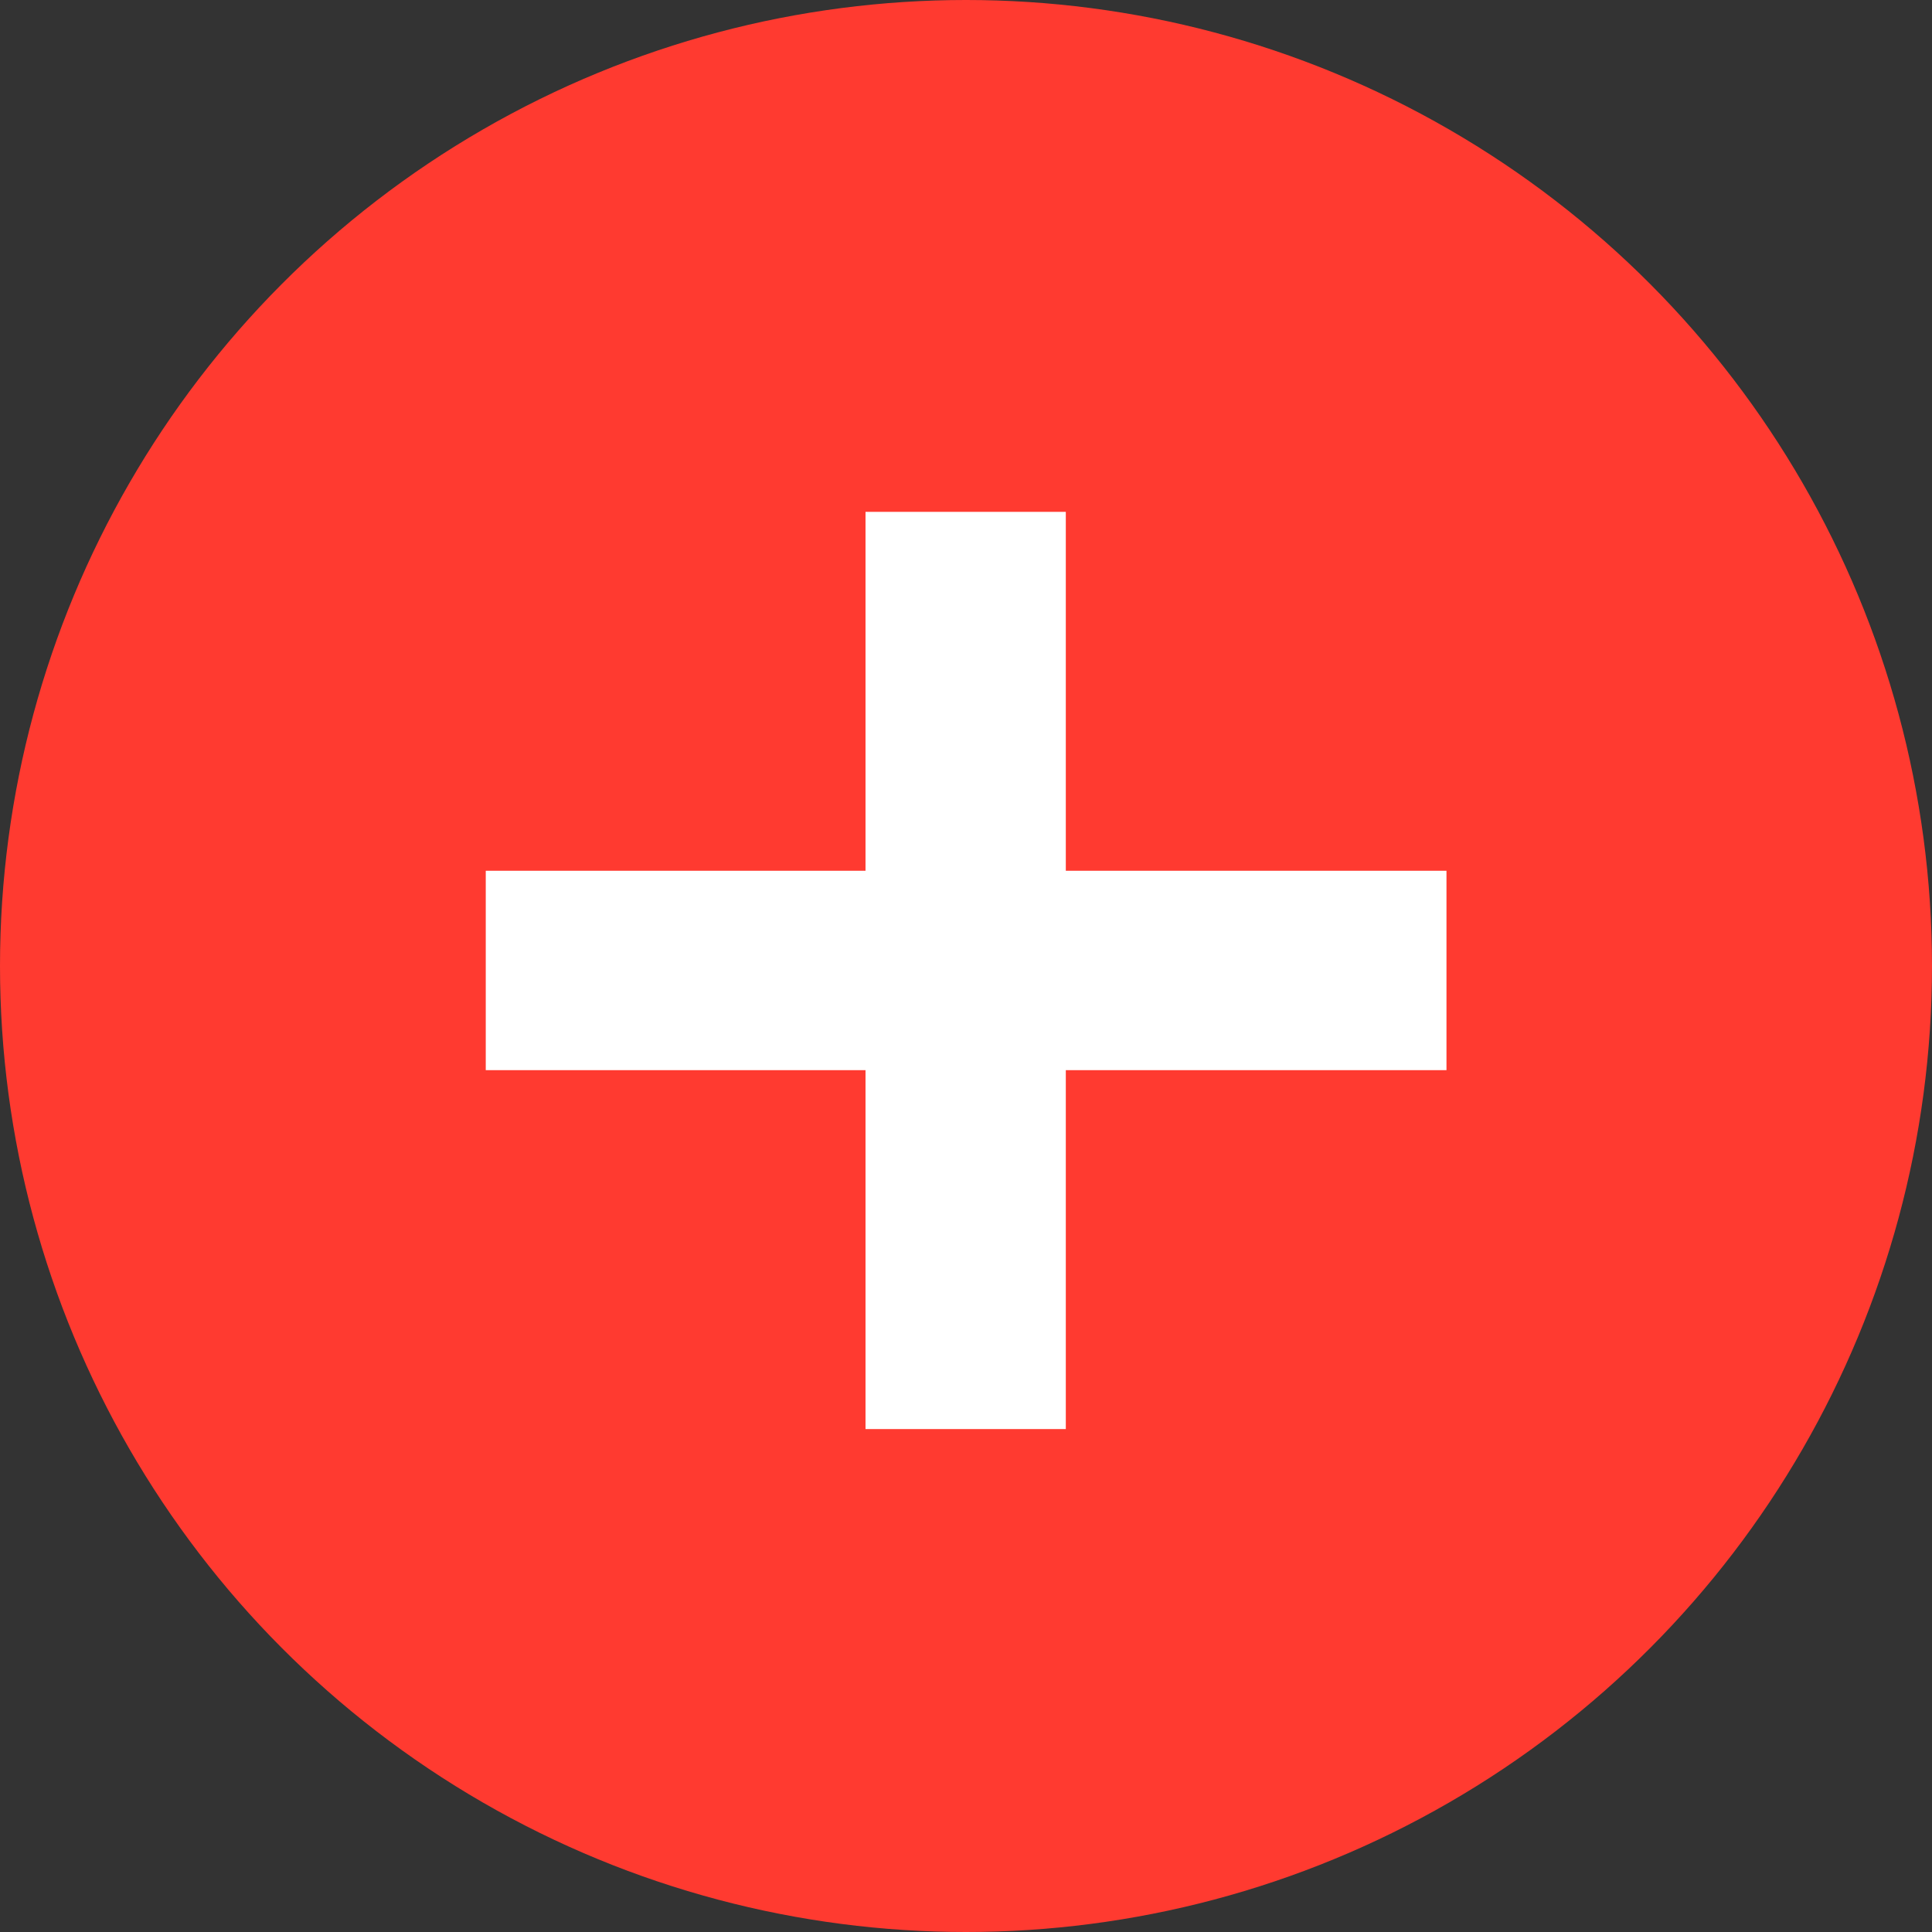 <svg width="180" height="180" viewBox="0 0 180 180" fill="none" xmlns="http://www.w3.org/2000/svg">
<rect x="0" y="0" width="180" height="180" fill="#333333" stroke="none"/>
<g clip-path="url(#clip0_147_71)">
<circle cx="90" cy="90" r="90" fill="#FF3A30"/>
<path d="M45.257 99.704V81.127H134.765V99.704H45.257ZM80.638 133.143V47.688H99.299V133.143H80.638Z" fill="white"/>
</g>
<defs>
<clipPath id="clip0_147_71">
<rect width="180" height="180" fill="white"/>
</clipPath>
</defs>
</svg>
